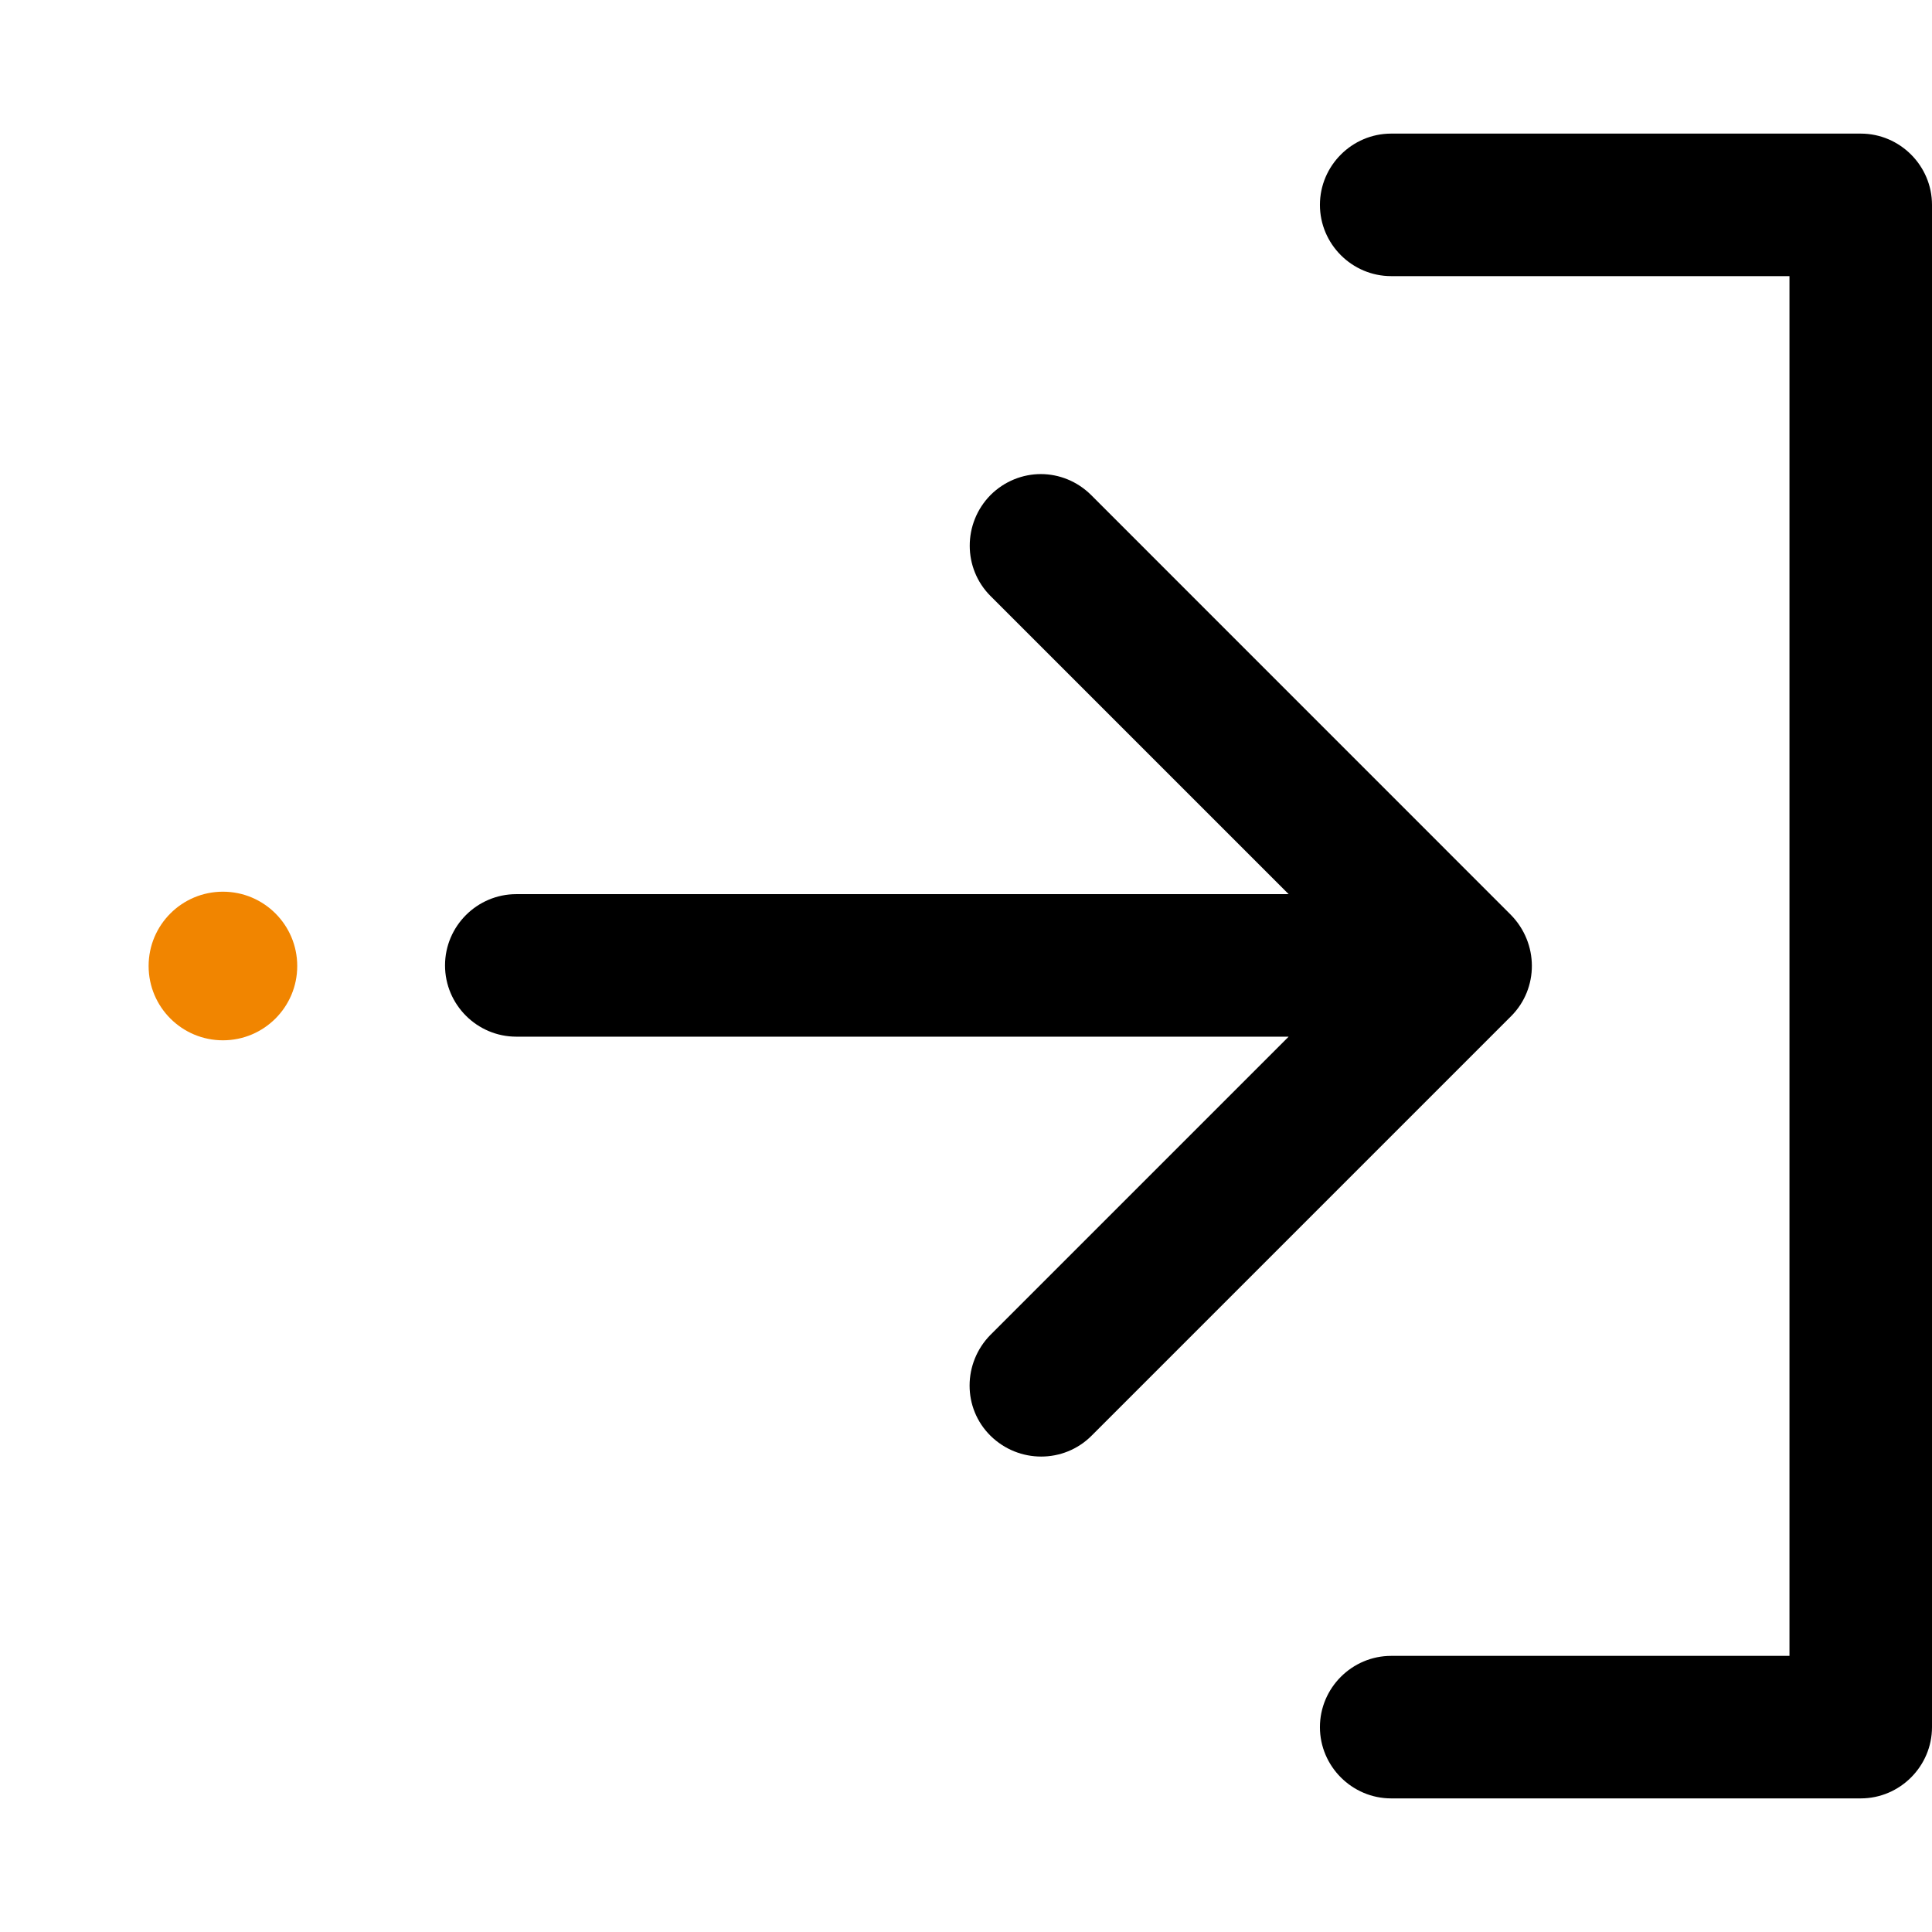 <svg width="26" height="26" viewBox="0 0 26 26" fill="none" xmlns="http://www.w3.org/2000/svg">
<g clip-path="url(#clip0)">
<path d="M20.337 13.674L14.689 19.322C14.316 19.695 13.709 19.695 13.33 19.322C12.952 18.949 12.957 18.341 13.33 17.963L17.342 13.951H6.948C6.42 13.951 5.989 13.52 5.989 12.992C5.989 12.464 6.42 12.033 6.948 12.033H17.342L13.33 8.021C12.957 7.648 12.957 7.041 13.33 6.662C13.517 6.476 13.762 6.38 14.007 6.38C14.252 6.38 14.497 6.476 14.684 6.662L20.331 12.31C20.709 12.694 20.709 13.301 20.337 13.674Z" fill="black"/>
<path d="M25.041 24.202H18.722C18.195 24.202 17.763 23.77 17.763 23.243C17.763 22.715 18.195 22.284 18.722 22.284H24.082V3.716H18.722C18.195 3.716 17.763 3.285 17.763 2.757C17.763 2.23 18.195 1.798 18.722 1.798H25.041C25.568 1.798 26 2.23 26 2.757V23.243C26 23.77 25.568 24.202 25.041 24.202Z" fill="black"/>
<circle cx="3" cy="13" r="1" fill="#F18500"/>
</g>
<defs>
<clipPath id="clip0">
<rect width="26" height="26" fill="white" transform="matrix(1 0 0 -1 0 26)"/>
</clipPath>
</defs>
</svg>
